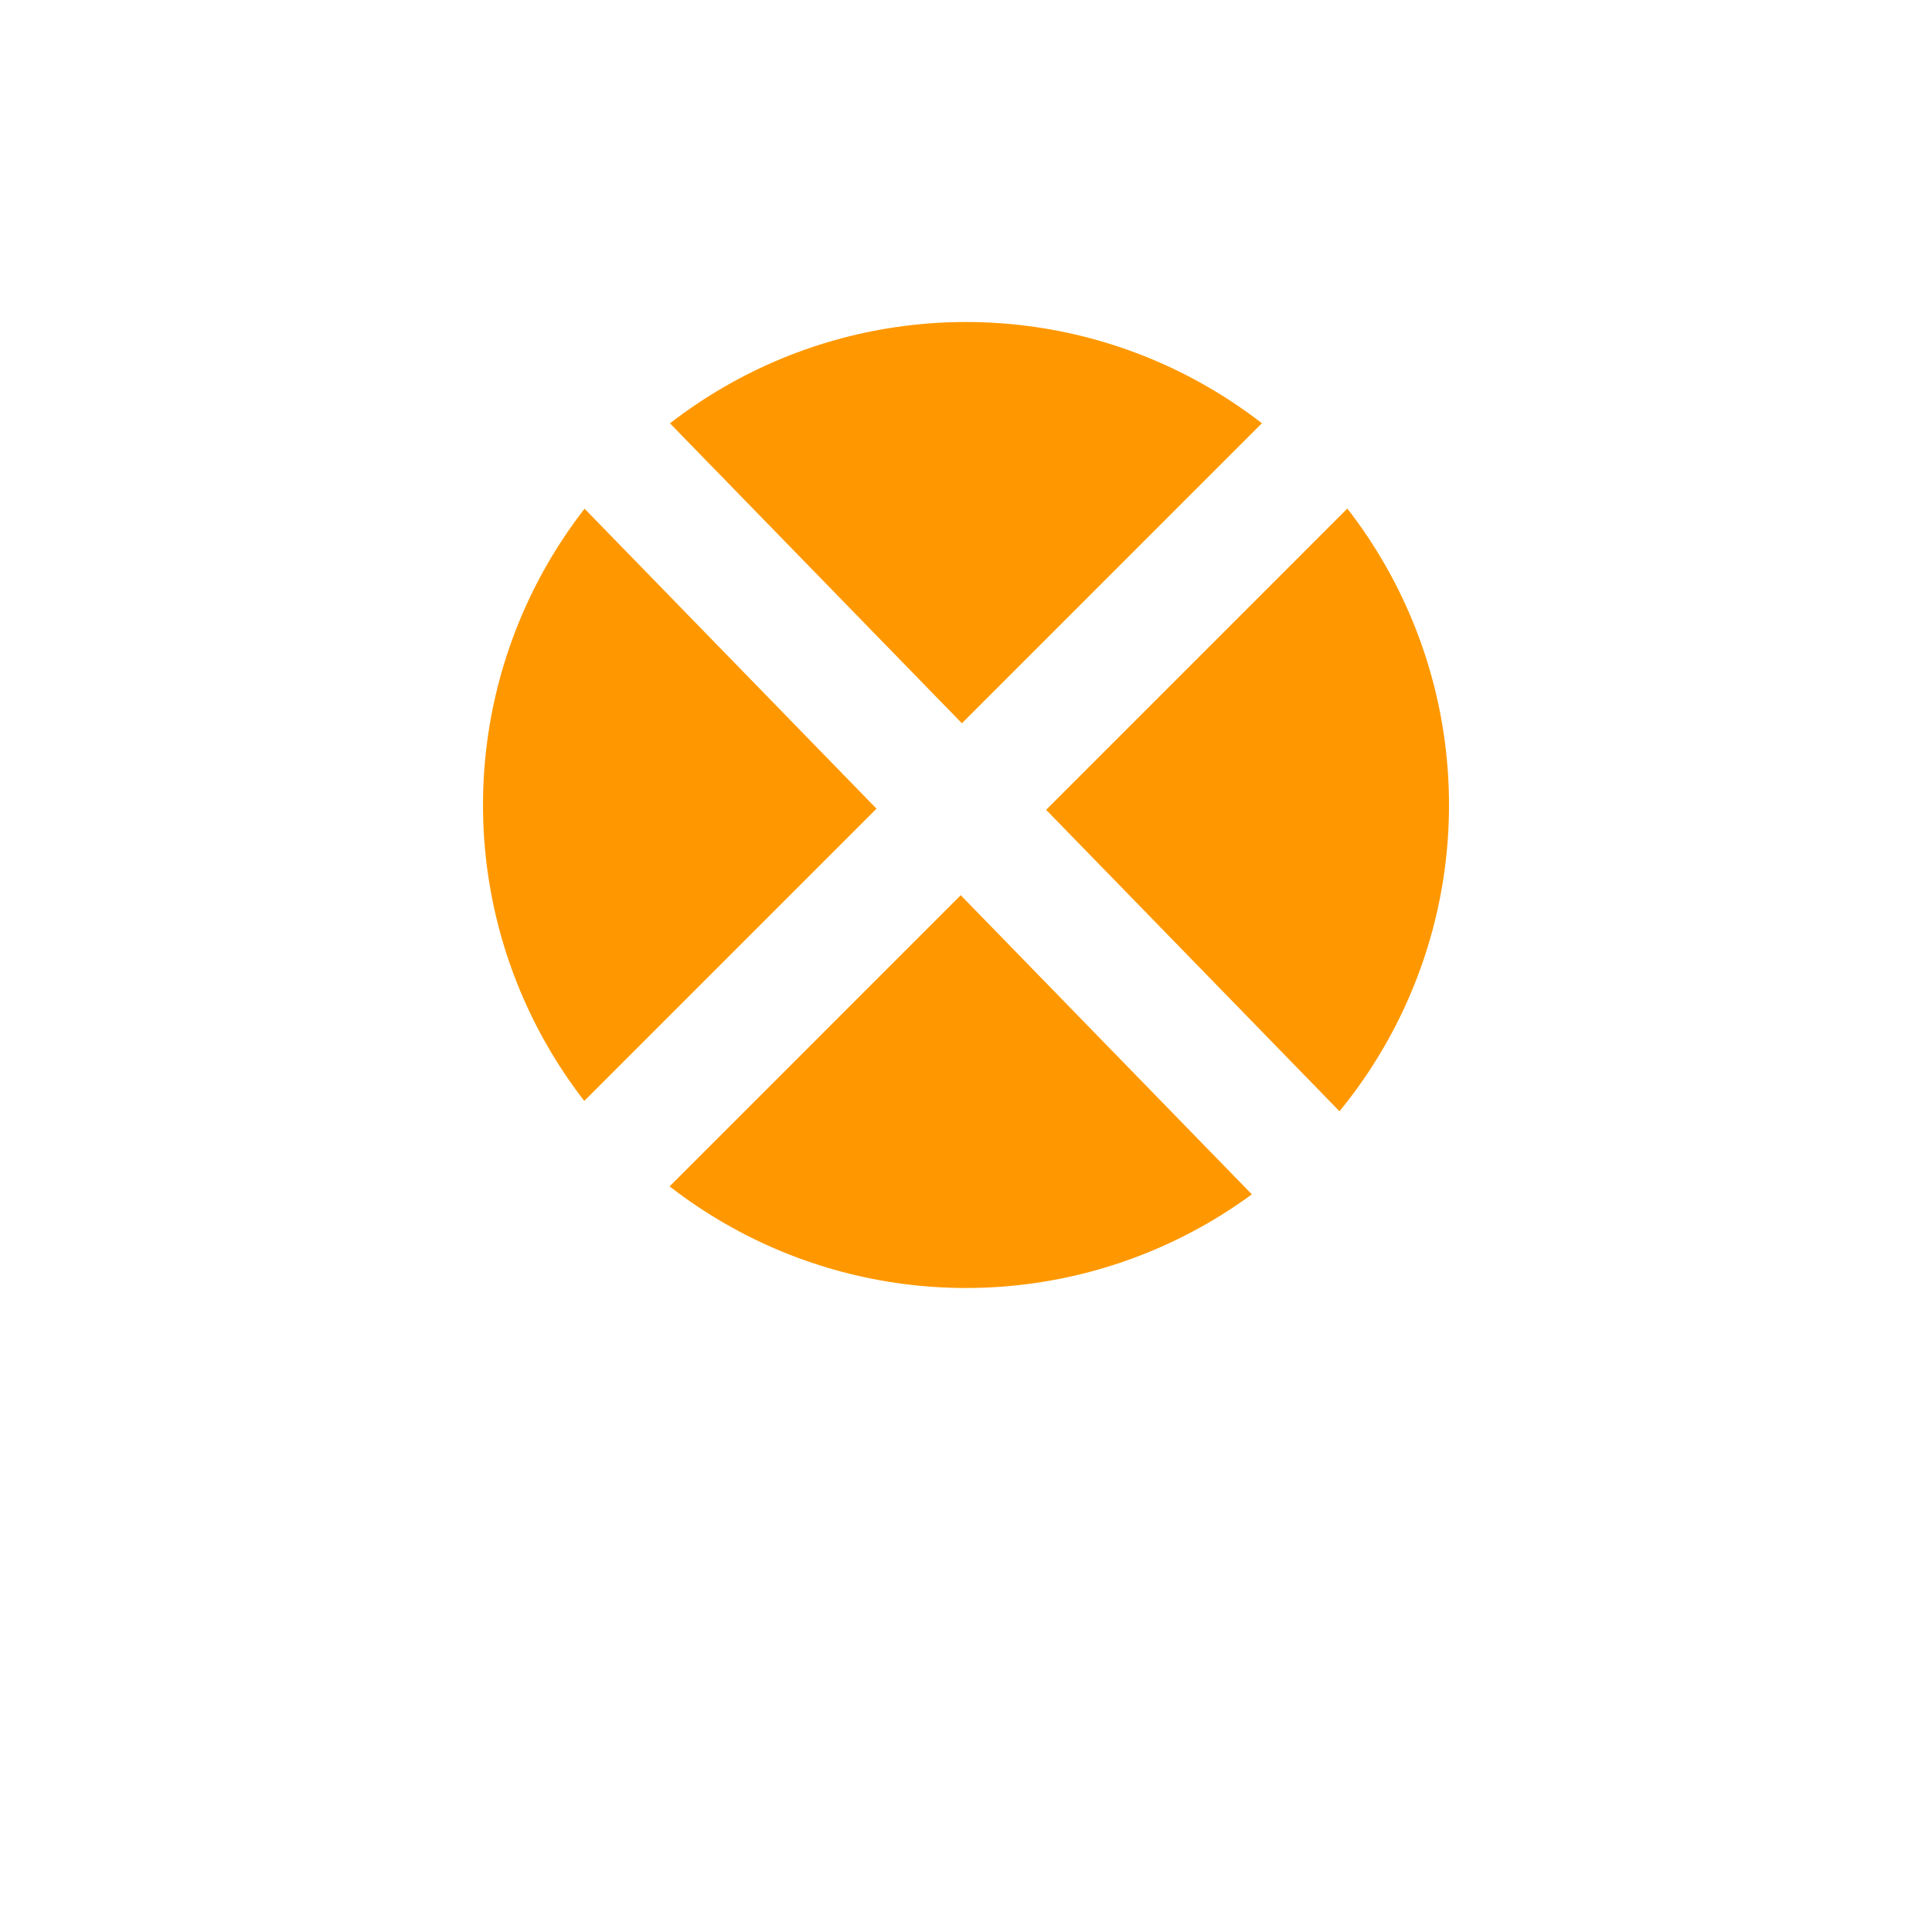 <svg width="24" height="24" xmlns="http://www.w3.org/2000/svg" xmlns:xlink="http://www.w3.org/1999/xlink">
 <!-- Generator: Sketch 52.5 (67469) - http://www.bohemiancoding.com/sketch -->
 <title>Oval</title>
 <desc>Created with Sketch.</desc>
 <defs>
  <circle r="7" cy="181" cx="227" id="path-1"/>
  <filter id="filter-2" filterUnits="objectBoundingBox" height="214.3%" width="214.3%" y="-42.9%" x="-57.1%">
   <feGaussianBlur stdDeviation="2"/>
  </filter>
 </defs>
 <g>
  <title>background</title>
  <rect fill="none" id="canvas_background" height="402" width="582" y="-1" x="-1"/>
 </g>
 <g>
  <title>Layer 1</title>
  <g fill-rule="evenodd" fill="none" id="Page-1">
   <g fill-rule="nonzero" id="Artboard">
    <g id="Oval">
     <use id="svg_1" x="-215" y="-171" xlink:href="#path-1" filter="url(#filter-2)" fill="black"/>
     <use id="svg_2" x="-215" y="-171" xlink:href="#path-1" fill="#ff9800" stroke-width="2" stroke="#FFFFFF"/>
    </g>
   </g>
  </g>
  <line stroke-linecap="undefined" stroke-linejoin="undefined" id="svg_4" y2="14.932" x2="15.937" y1="5.682" x1="7.688" stroke-width="1.5" fill="none"/>
  <line stroke="#ffffff" stroke-linecap="undefined" stroke-linejoin="undefined" id="svg_6" y2="15.057" x2="16.812" y1="5.682" x1="7.688" stroke-width="1.5" fill="none"/>
  <line stroke="#ffffff" stroke-linecap="undefined" stroke-linejoin="undefined" id="svg_7" y2="14.682" x2="7.313" y1="5.682" x1="16.312" stroke-width="1.5" fill="none"/>
 </g>
</svg>